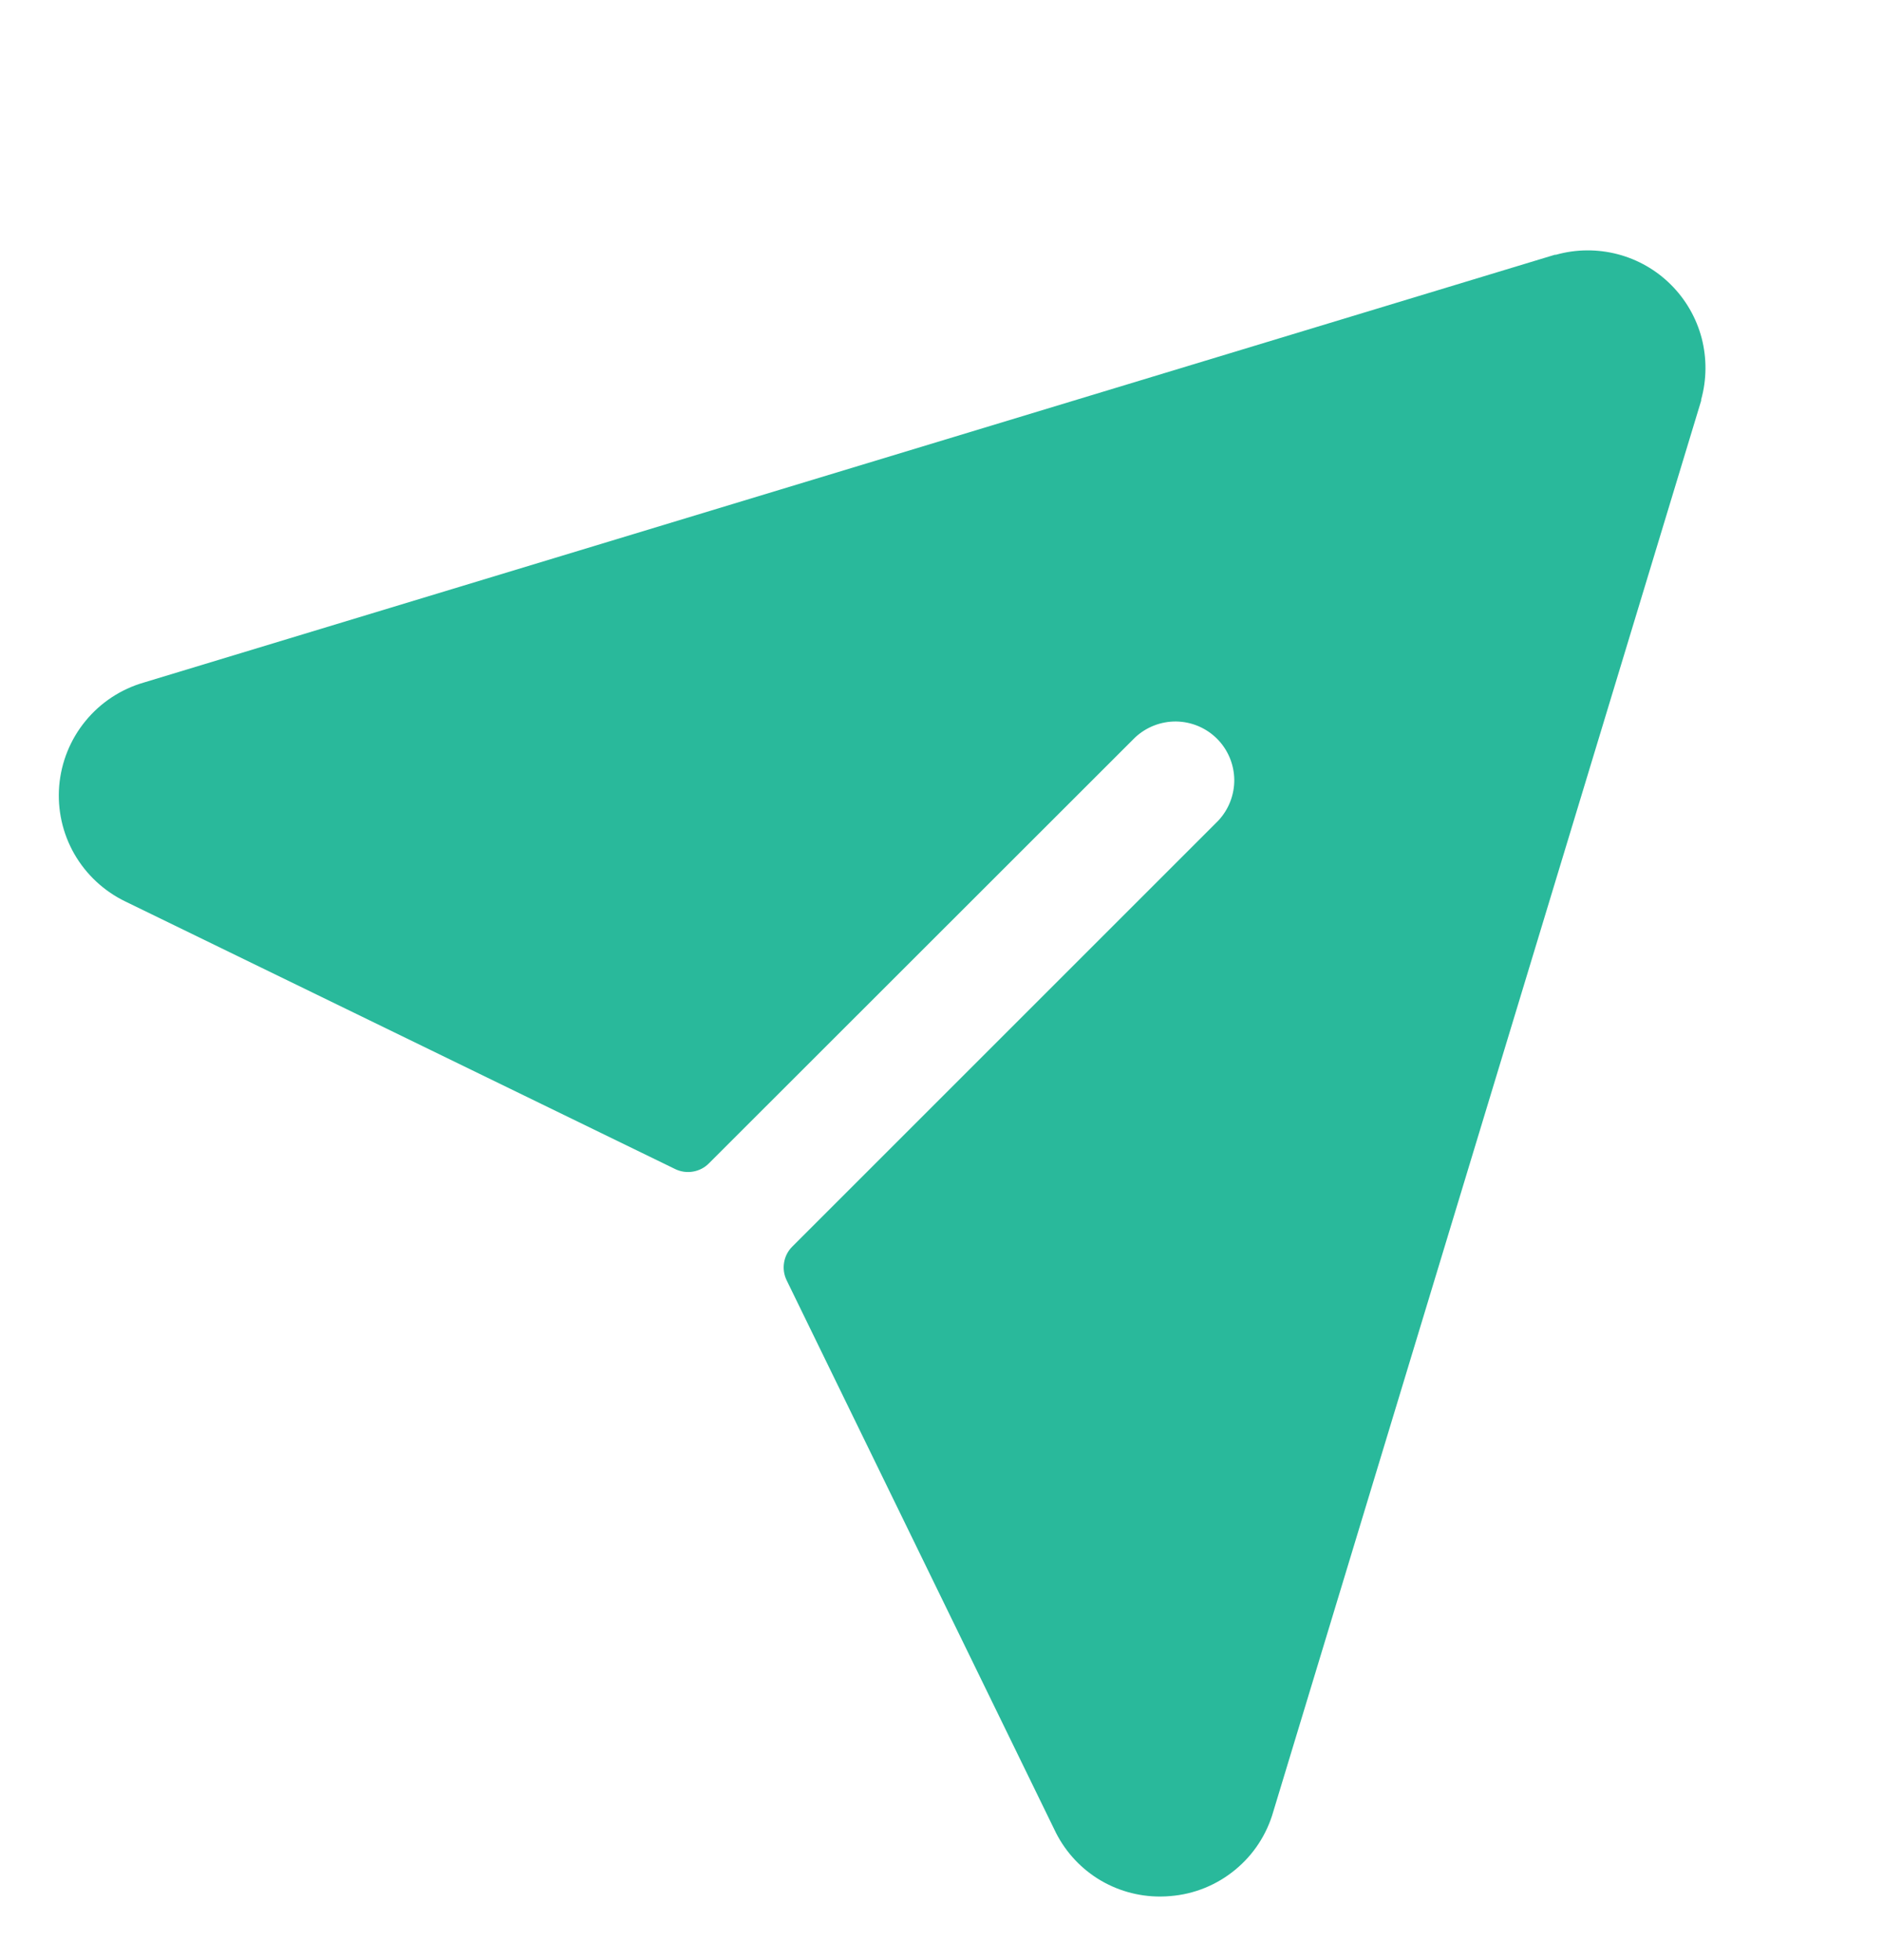 <svg width="24" height="25" viewBox="0 0 24 25" fill="none" xmlns="http://www.w3.org/2000/svg">
<g clip-path="url(#clip0_63_282)">
<path d="M21.694 5.096C21.694 5.096 21.694 5.105 21.694 5.11L16.238 23.104C16.155 23.397 15.985 23.657 15.75 23.849C15.516 24.042 15.228 24.159 14.925 24.183C14.882 24.187 14.839 24.189 14.796 24.189C14.512 24.19 14.234 24.11 13.994 23.958C13.755 23.806 13.564 23.588 13.444 23.331L10.031 16.328C9.997 16.258 9.986 16.179 9.999 16.102C10.012 16.025 10.048 15.954 10.104 15.899L15.534 10.469C15.668 10.327 15.742 10.138 15.74 9.943C15.737 9.747 15.658 9.56 15.52 9.422C15.382 9.284 15.195 9.205 14.999 9.202C14.804 9.2 14.615 9.274 14.473 9.408L9.04 14.838C8.985 14.894 8.914 14.93 8.837 14.943C8.76 14.956 8.681 14.945 8.611 14.911L1.601 11.499C1.327 11.367 1.1 11.156 0.948 10.892C0.797 10.628 0.73 10.325 0.755 10.022C0.781 9.719 0.897 9.431 1.09 9.196C1.283 8.96 1.543 8.789 1.835 8.705L19.829 3.249H19.843C20.099 3.177 20.37 3.175 20.628 3.242C20.885 3.309 21.12 3.443 21.308 3.631C21.497 3.819 21.632 4.054 21.7 4.311C21.767 4.569 21.765 4.84 21.694 5.096Z" fill="#29B99B"/>
</g>
<defs>
<clipPath id="clip0_63_282">
<rect width="24" height="24" fill="white" transform="translate(0 0.939)"/>
</clipPath>
</defs>
</svg>
